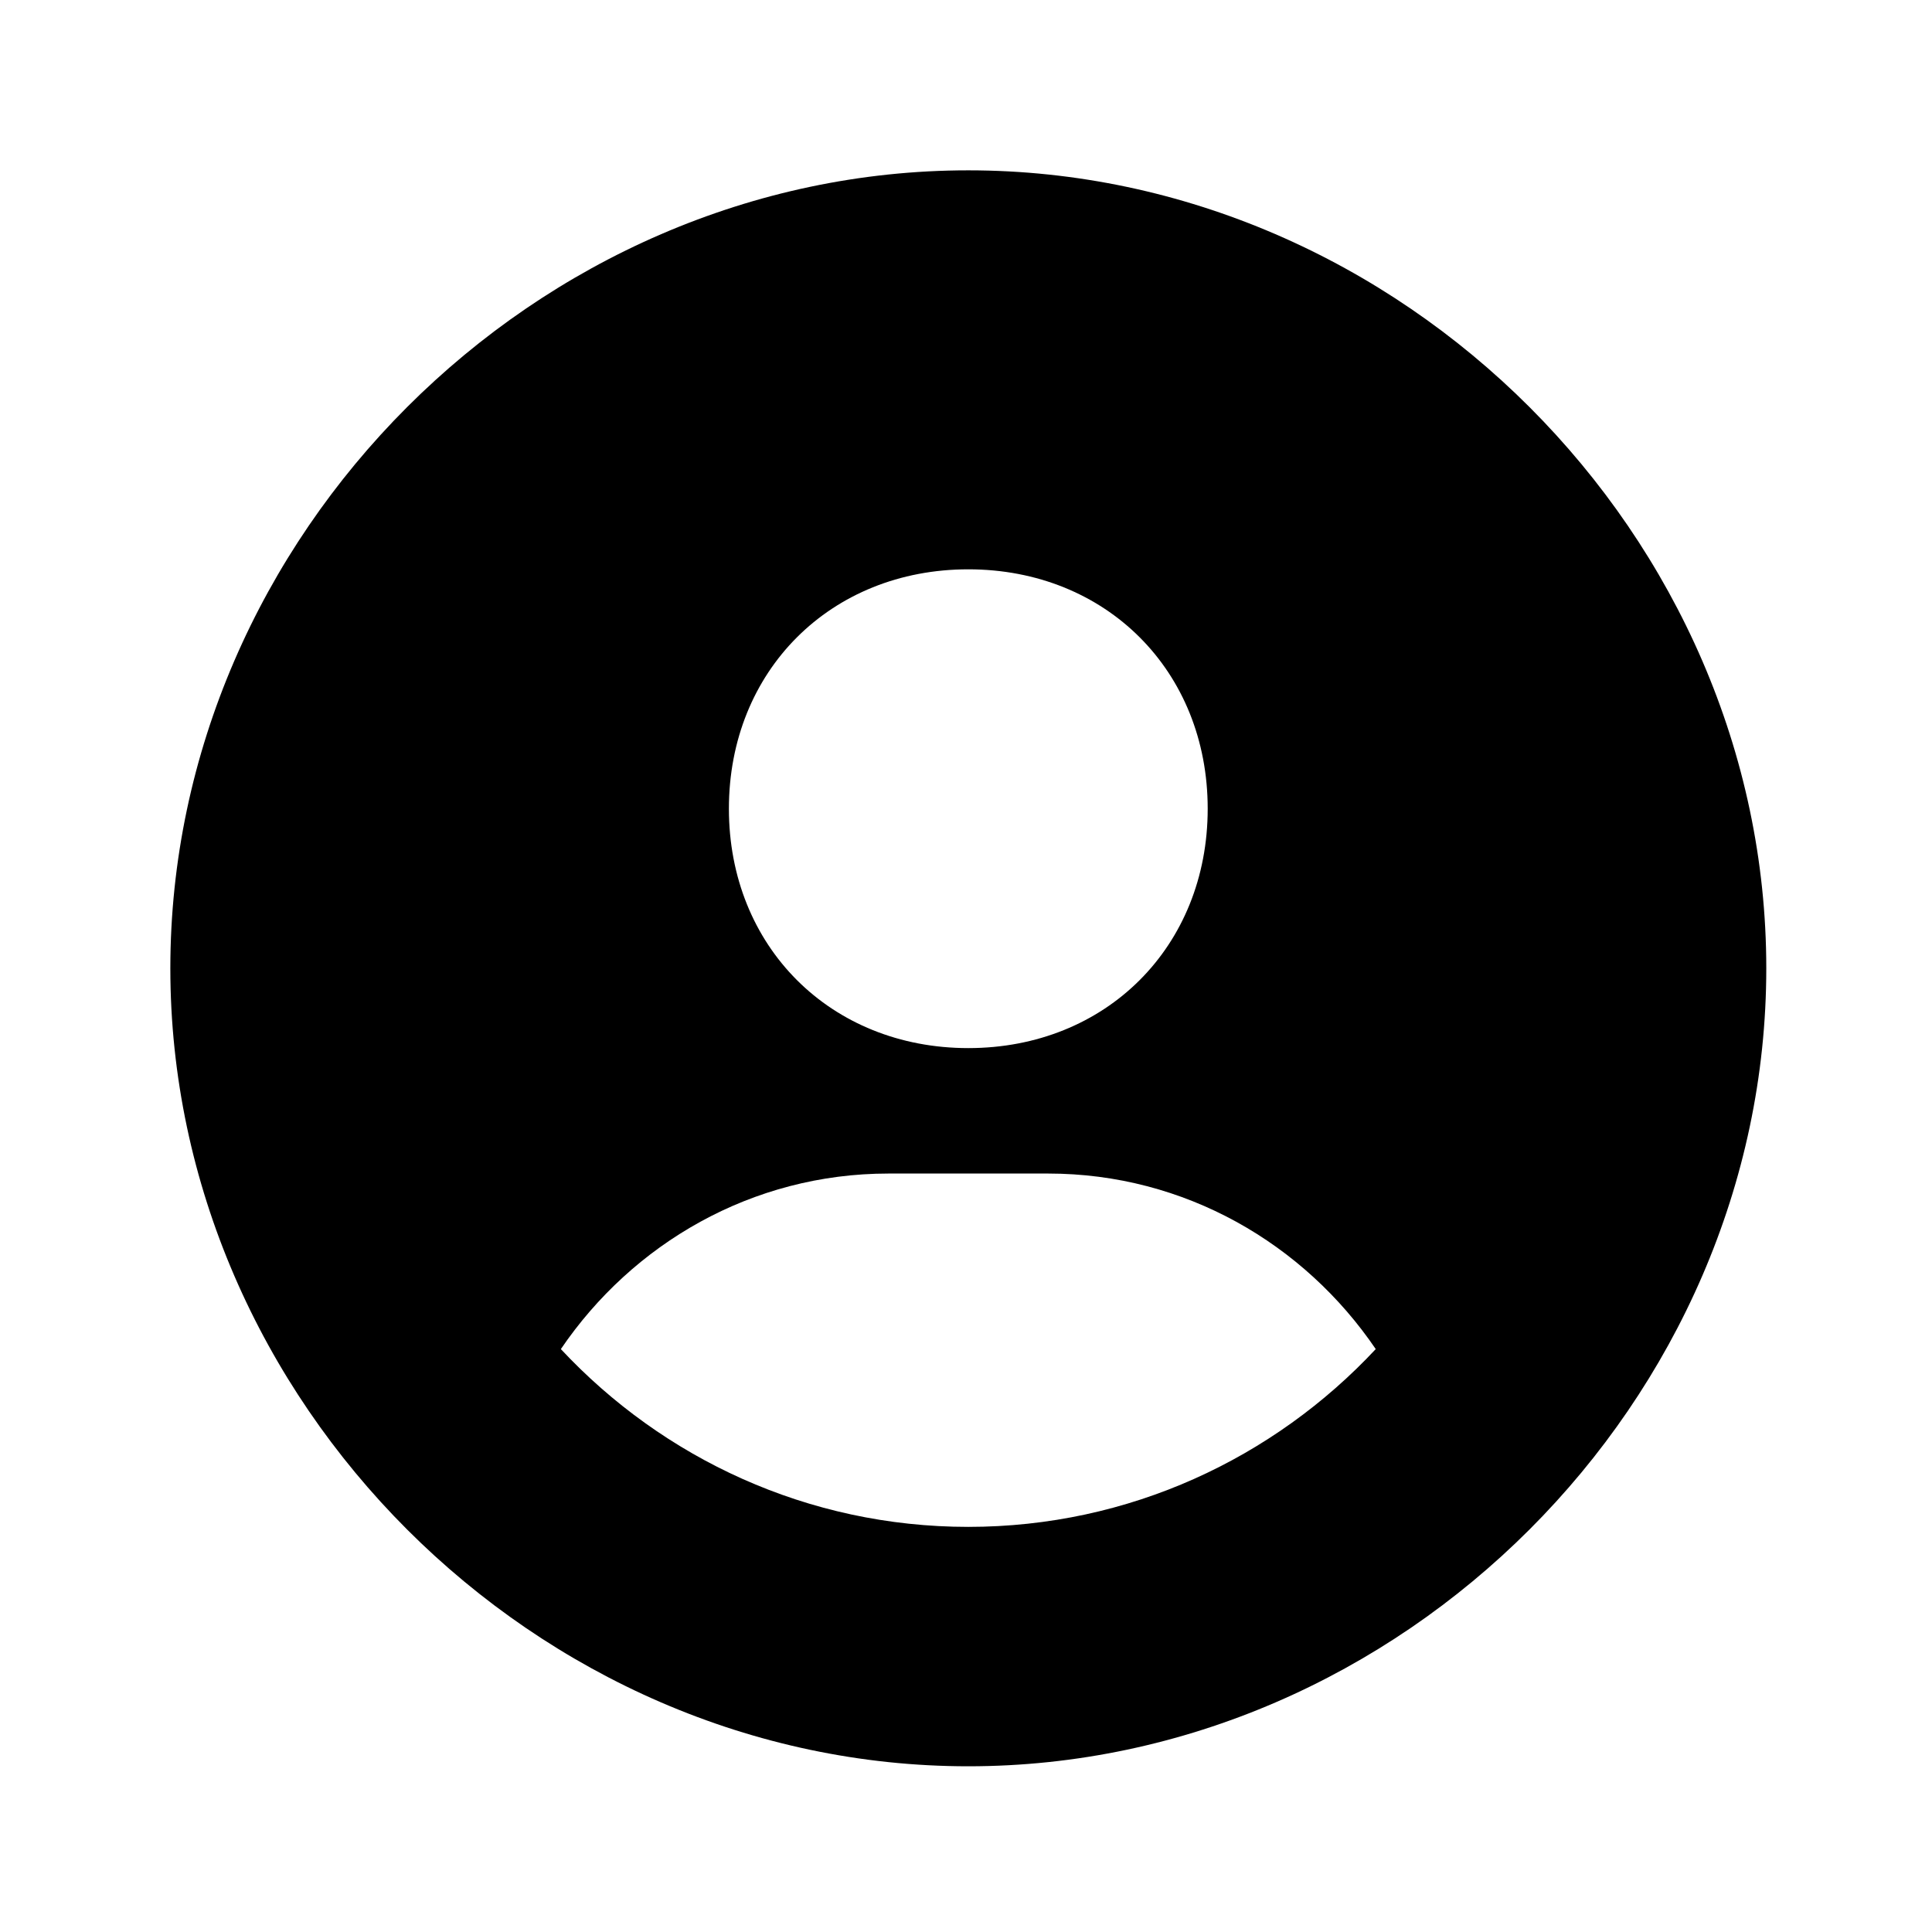 <svg width="97" height="97" viewBox="0 0 97 97" fill="none" xmlns="http://www.w3.org/2000/svg">
<path d="M48.616 8.552C26.897 8.552 8.552 26.897 8.552 48.616C8.552 70.334 26.897 88.68 48.616 88.68C70.334 88.68 88.68 70.334 88.68 48.616C88.68 26.897 70.334 8.552 48.616 8.552ZM48.616 28.584C55.535 28.584 60.635 33.68 60.635 40.603C60.635 47.526 55.535 52.622 48.616 52.622C41.7 52.622 36.596 47.526 36.596 40.603C36.596 33.68 41.7 28.584 48.616 28.584ZM28.159 67.734C31.753 62.446 37.746 58.92 44.609 58.92H52.622C59.489 58.92 65.479 62.446 69.072 67.734C63.952 73.215 56.688 76.66 48.616 76.66C40.543 76.66 33.279 73.215 28.159 67.734Z" fill="black"/>
</svg>

